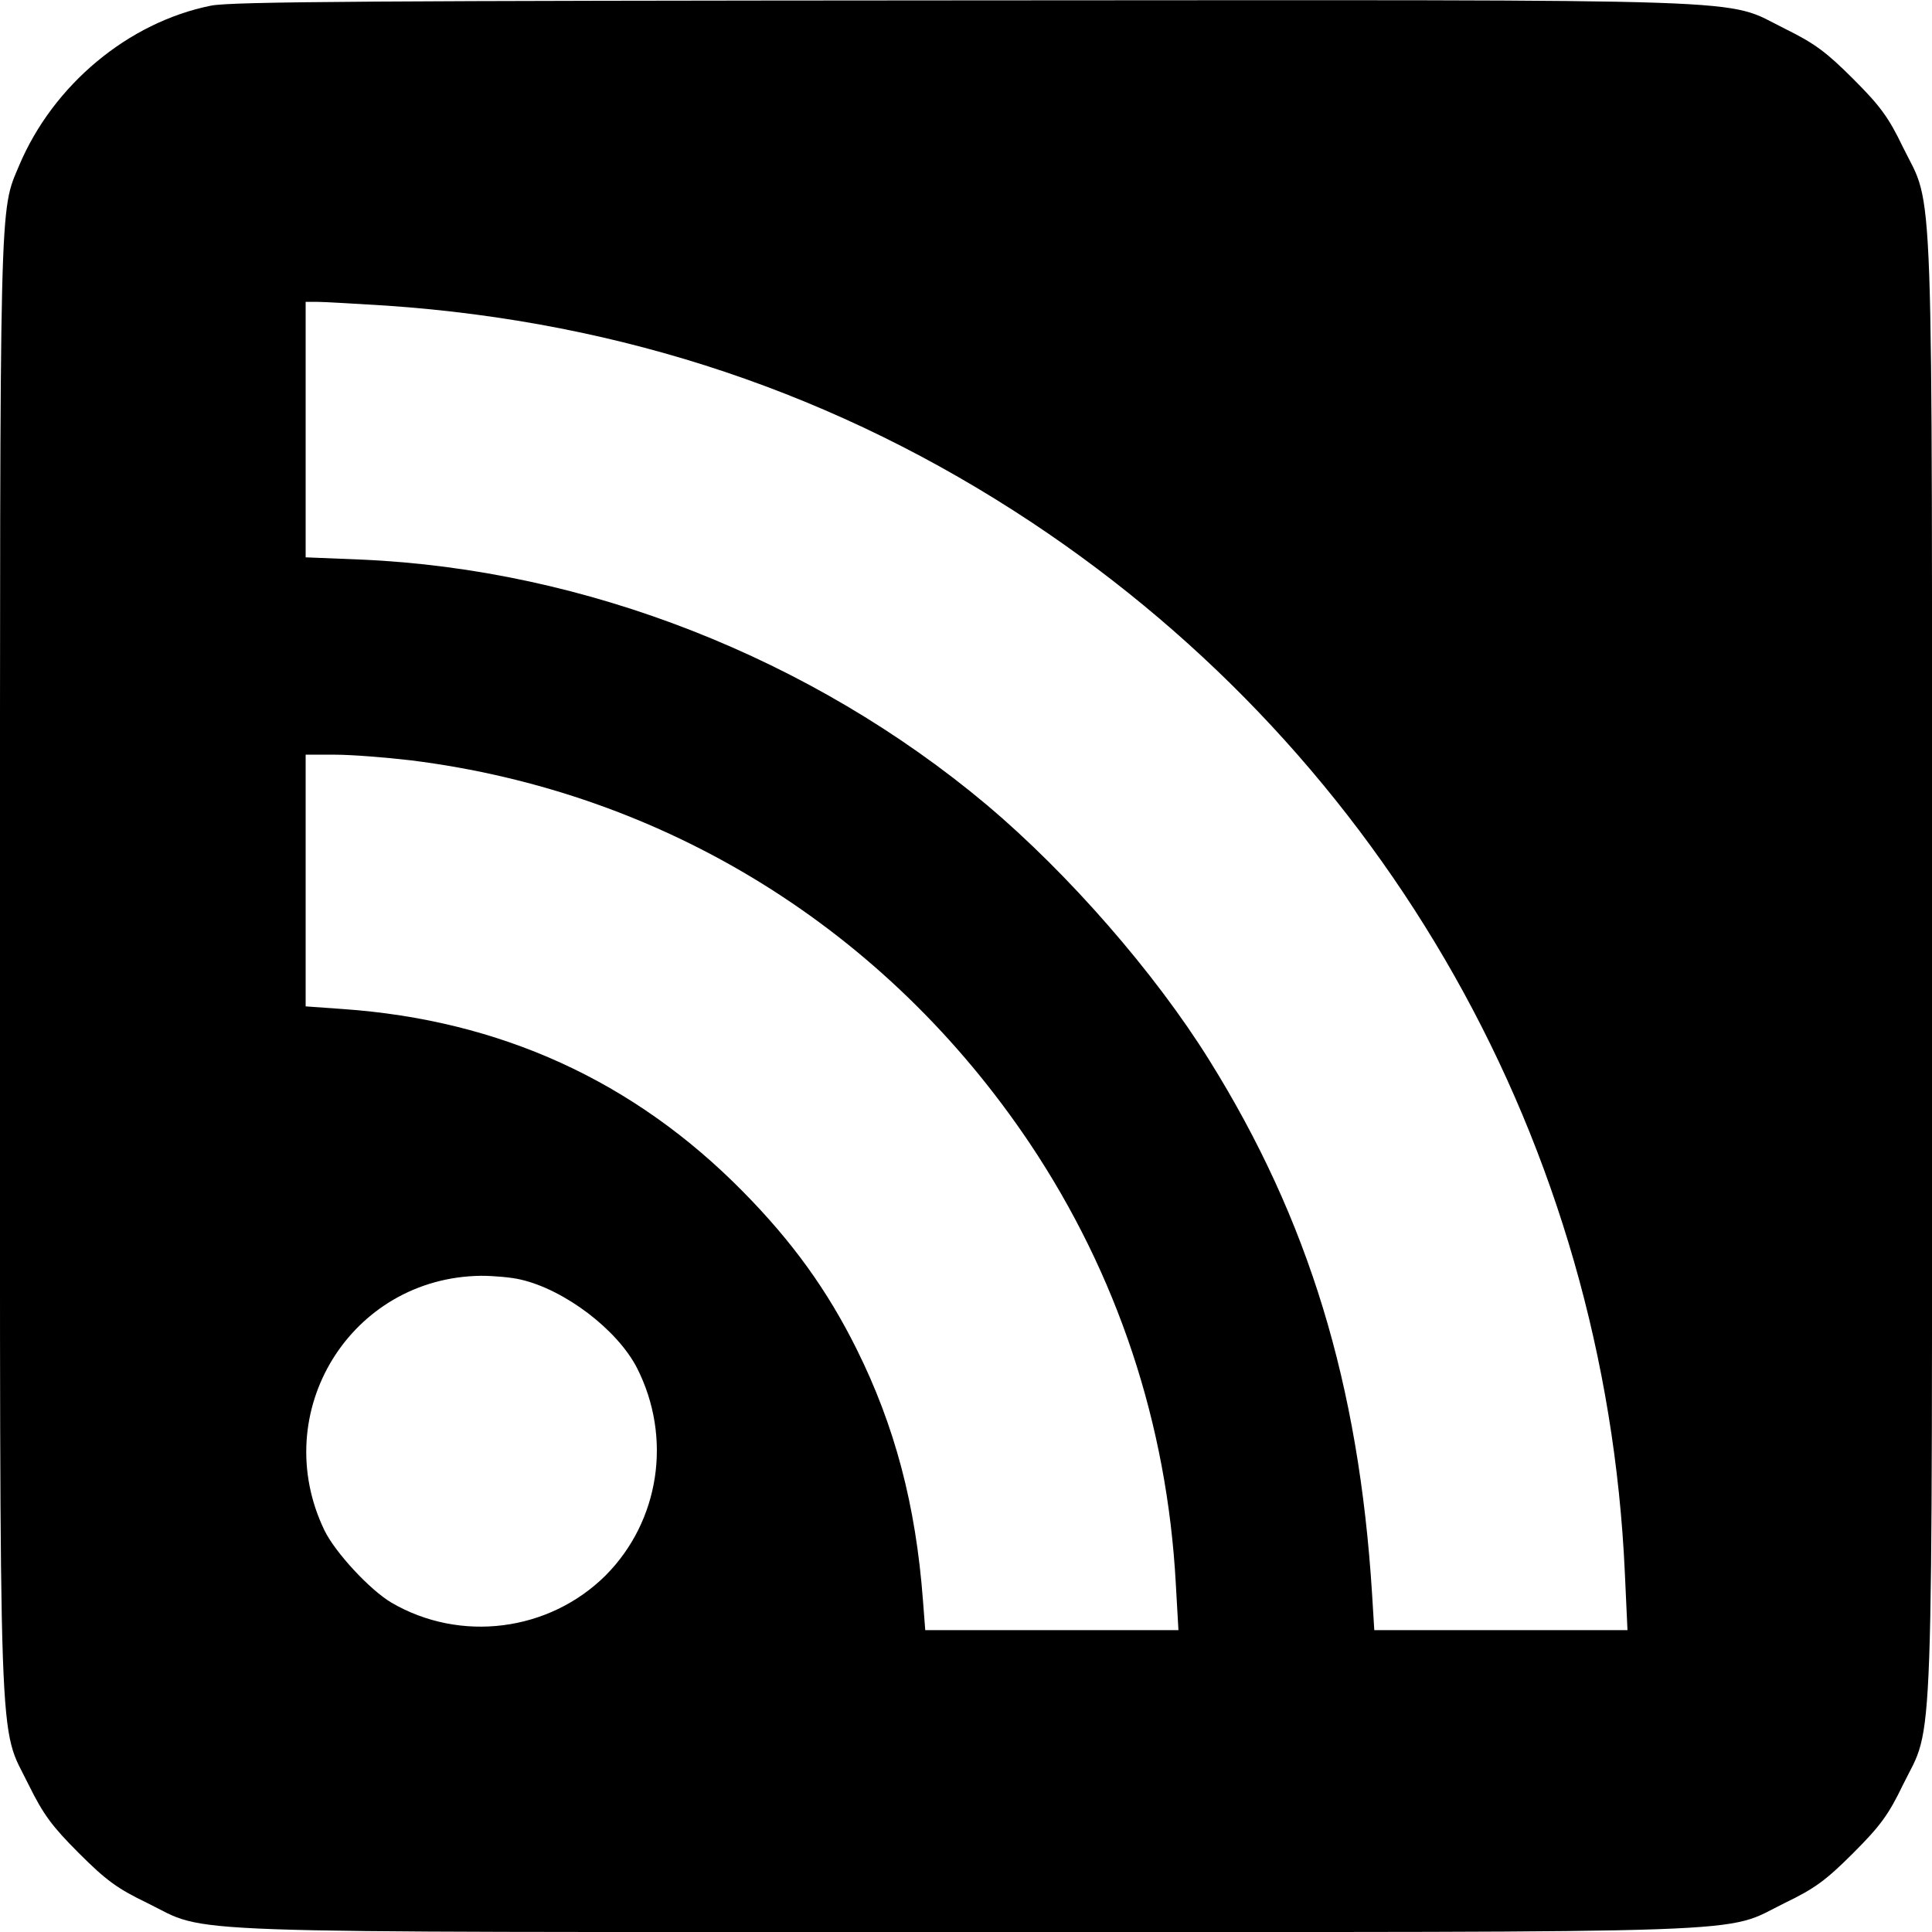 <?xml version="1.0" standalone="no"?>
<!DOCTYPE svg PUBLIC "-//W3C//DTD SVG 20010904//EN"
 "http://www.w3.org/TR/2001/REC-SVG-20010904/DTD/svg10.dtd">
<svg version="1.0" xmlns="http://www.w3.org/2000/svg"
 width="512pt" height="512pt" viewBox="0 0 512 512"
 preserveAspectRatio="xMidYMid meet">
<g transform="translate(0,512) scale(0.1,-0.1)"
fill="#000000" stroke="none">
<path d="M559 5105 c-219 -44 -418 -210 -508 -423 -53 -126 -51 -55 -51 -2122
0 -2158 -5 -2004 76 -2170 39 -79 62 -110 133 -181 72 -72 102 -94 181 -132
169 -83 10 -77 2170 -77 2160 0 2001 -6 2170 77 79 38 109 60 181 132 72 72
94 102 132 181 83 169 77 10 77 2170 0 2160 6 2001 -77 2170 -38 79 -60 109
-132 181 -71 71 -102 94 -181 133 -166 82 -10 76 -2178 75 -1550 -1 -1940 -3
-1993 -14z m466 -795 c626 -43 1196 -234 1710 -575 941 -625 1520 -1650 1571
-2783 l7 -152 -336 0 -335 0 -6 98 c-35 554 -168 990 -431 1412 -145 233 -374
495 -590 677 -464 389 -1063 624 -1657 650 l-148 6 0 339 0 338 33 0 c17 0
100 -5 182 -10z m64 -1205 c673 -84 1259 -447 1640 -1015 232 -347 364 -743
387 -1167 l7 -123 -336 0 -335 0 -6 78 c-19 254 -75 464 -176 667 -78 157
-171 285 -300 416 -290 295 -645 456 -1062 485 l-98 7 0 333 0 334 78 0 c43 0
133 -7 201 -15z m291 -1376 c117 -27 256 -133 308 -234 94 -185 60 -406 -83
-550 -150 -149 -385 -179 -568 -72 -57 34 -148 132 -177 191 -151 313 69 671
415 675 33 0 80 -4 105 -10z"/>
</g>
</svg>
